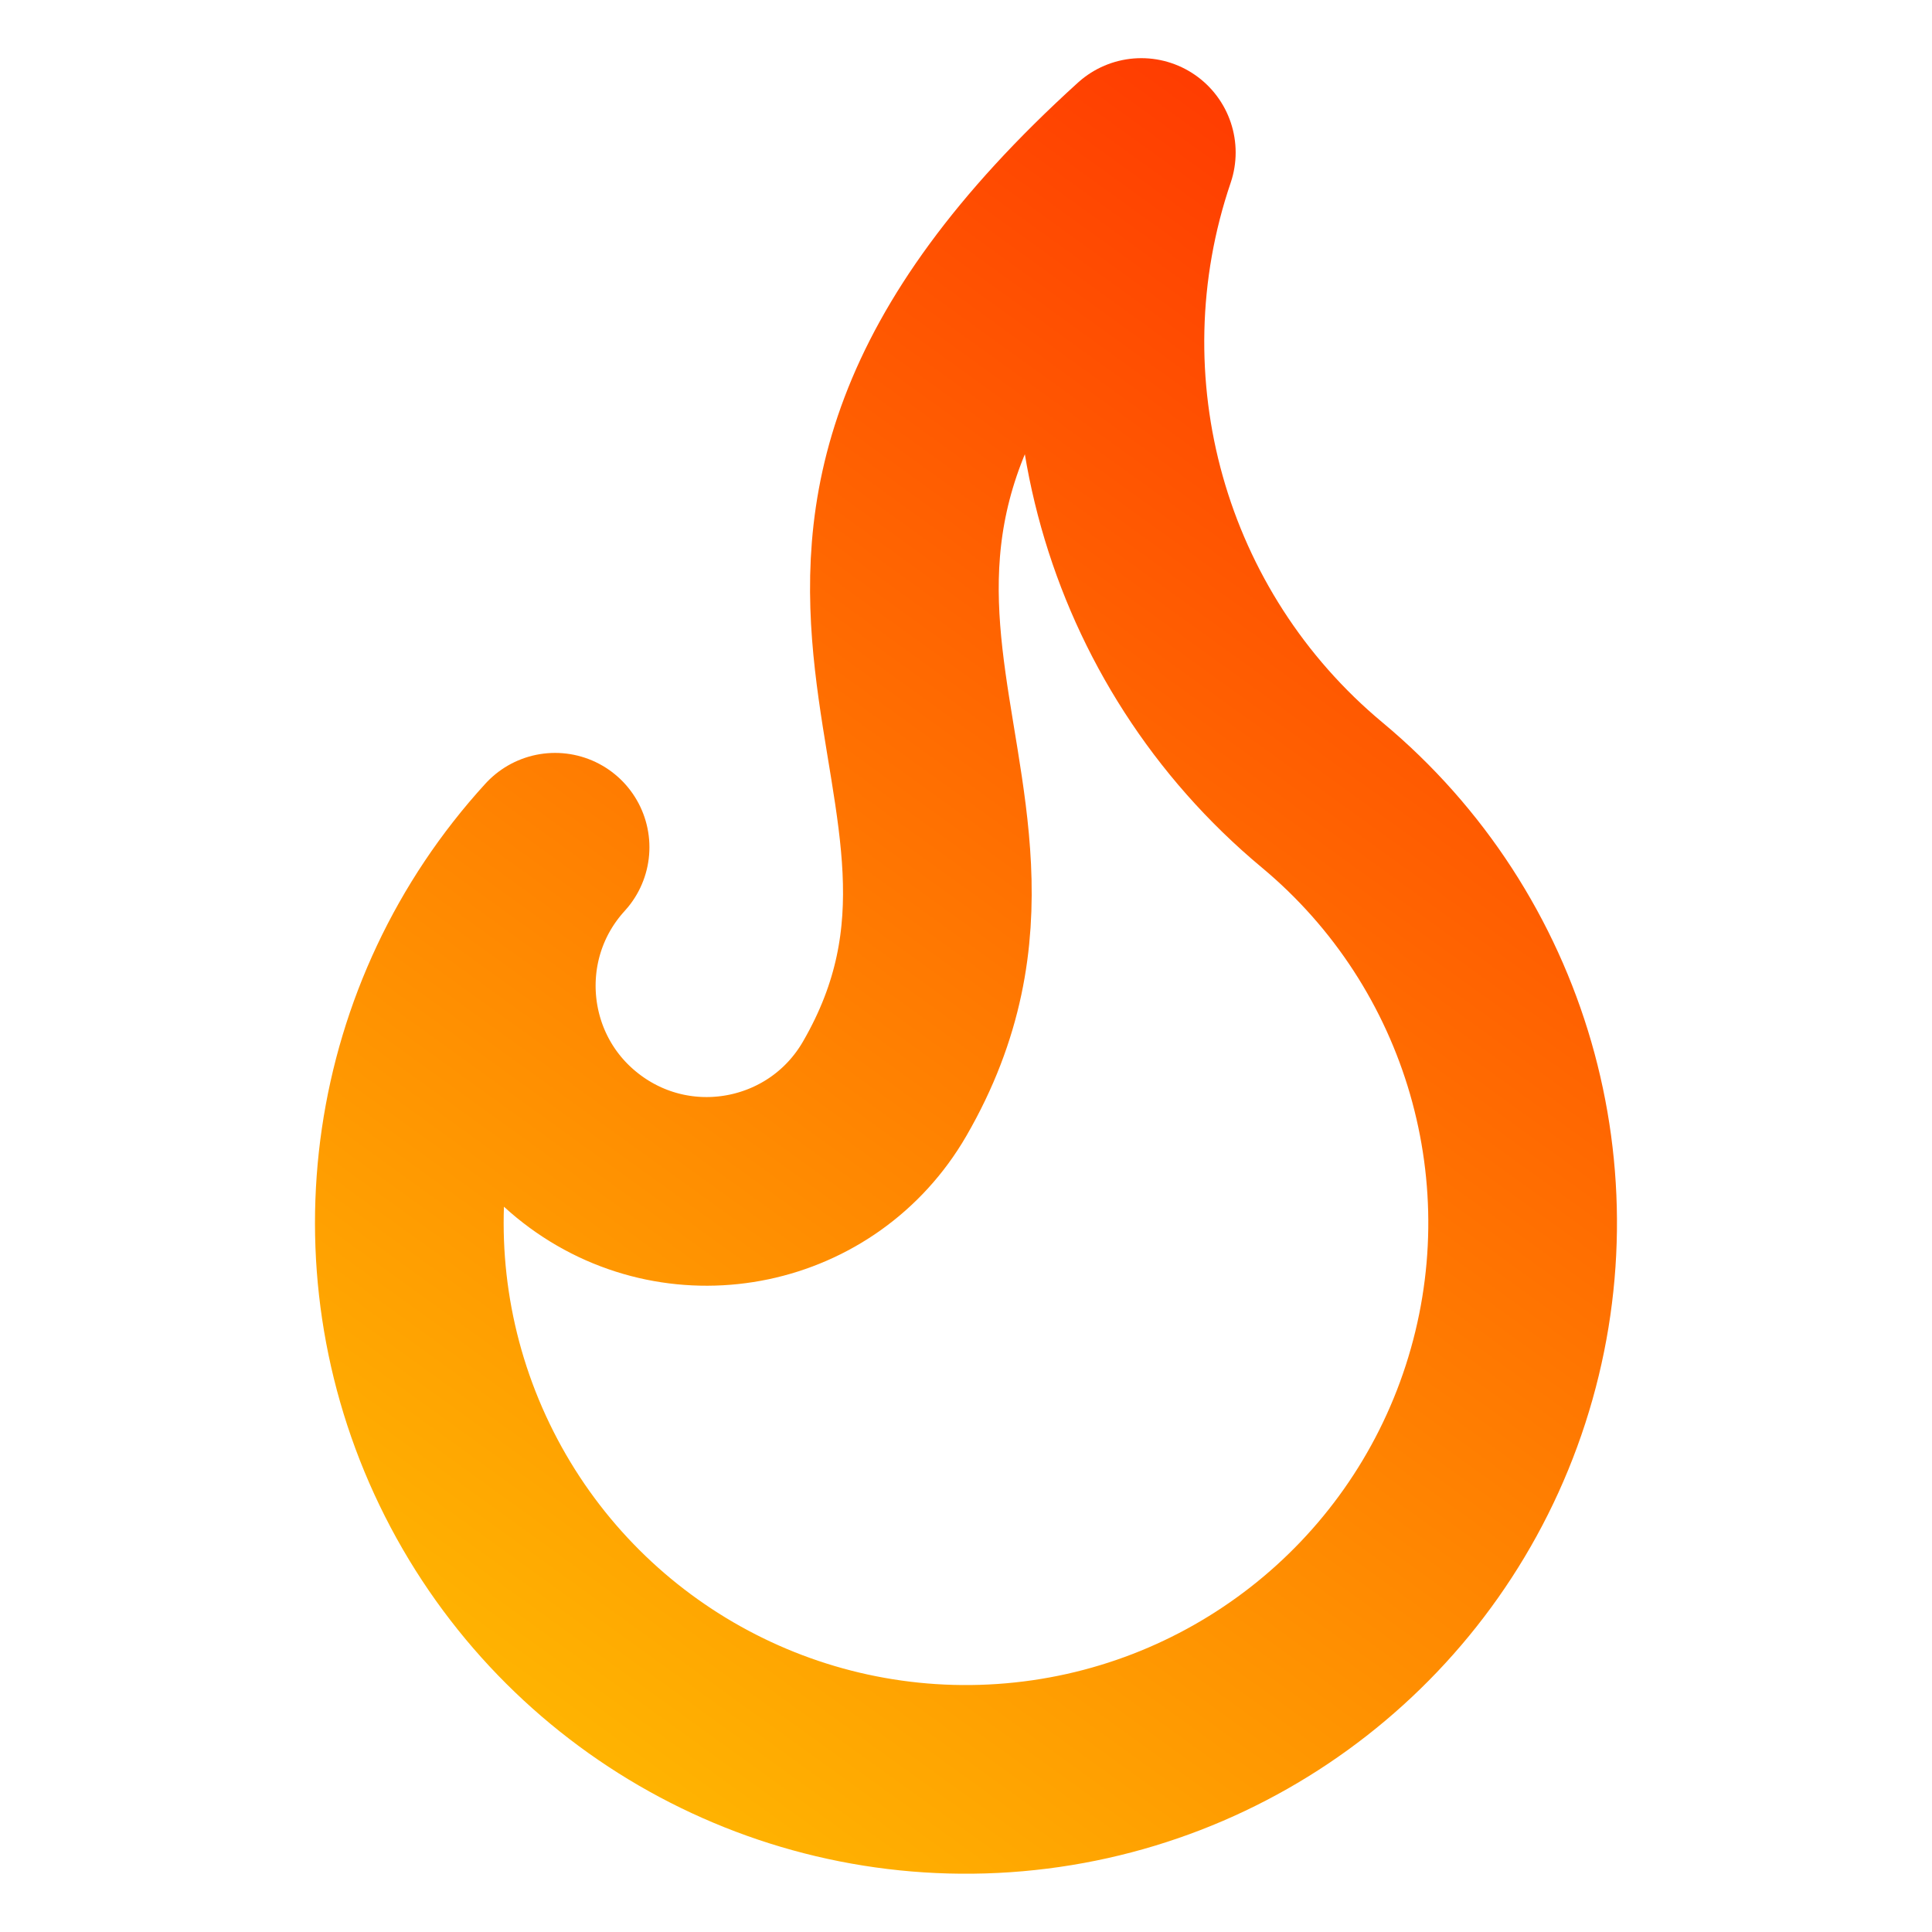 <?xml version="1.0" encoding="UTF-8" standalone="no"?>
<!-- Created with Inkscape (http://www.inkscape.org/) -->
<!-- Credits to xNefas for the icon, you can find them here: https://github.com/tythebeast-->

<svg
   width="512"
   height="512"
   viewBox="0 0 512 512"
   version="1.1"
   id="svg1"
   xml:space="preserve"
   xmlns:xlink="http://www.w3.org/1999/xlink"
   xmlns="http://www.w3.org/2000/svg"
   xmlns:svg="http://www.w3.org/2000/svg"><defs
     id="defs1"><linearGradient
       id="linearGradient29"><stop
         style="stop-color:#ffc301;stop-opacity:1;"
         offset="0"
         id="stop28" /><stop
         style="stop-color:#ff2b01;stop-opacity:1;"
         offset="1"
         id="stop29" /></linearGradient><linearGradient
       xlink:href="#linearGradient29"
       id="linearGradient28"
       x1="608.605"
       y1="487.716"
       x2="948.429"
       y2="17.018"
       gradientUnits="userSpaceOnUse" /></defs><g
     id="g134"
     transform="translate(-522)"><path
       id="path7"
       d="m 918.335,369.49 c -18.571,57.351 -70.172,97.628 -130.317,101.725 -60.145,4.097 -116.731,-28.811 -142.908,-83.114 -26.177,-54.303 -16.676,-119.072 23.994,-163.571 -21.856,23.916 -18.124,61.509 8.008,80.661 26.132,19.152 63.104,11.391 79.328,-16.653 48.184,-83.29 -53.863,-137.55 68.021,-248.125 -20.813,61.204 -1.759,128.906 47.921,170.27 46.329,38.573 64.524,101.456 45.953,158.807 z"
       stroke="#f8f8f2"
       stroke-width="0.7 px"
       style="fill:none;fill-opacity:1;fill-rule:evenodd;stroke:url(#linearGradient28);stroke-width:50;stroke-linecap:square;stroke-linejoin:round;stroke-miterlimit:4;stroke-dasharray:none;stroke-opacity:1" /></g><style
     type="text/css"
     id="style1">
.st0{fill:#3FA648;stroke:#23552A;stroke-width:19.212;stroke-linecap:round;stroke-linejoin:round;}
.st1{fill:#010101;}
.st2{fill:none;stroke:#010101;stroke-width:7.524;stroke-linecap:round;stroke-linejoin:round;}
</style><style
     type="text/css"
     id="style1-0">
.st0{fill:#3FA648;stroke:#23552A;stroke-width:19.212;stroke-linecap:round;stroke-linejoin:round;}
.st1{fill:#010101;}
.st2{fill:none;stroke:#010101;stroke-width:7.524;stroke-linecap:round;stroke-linejoin:round;}
</style></svg>